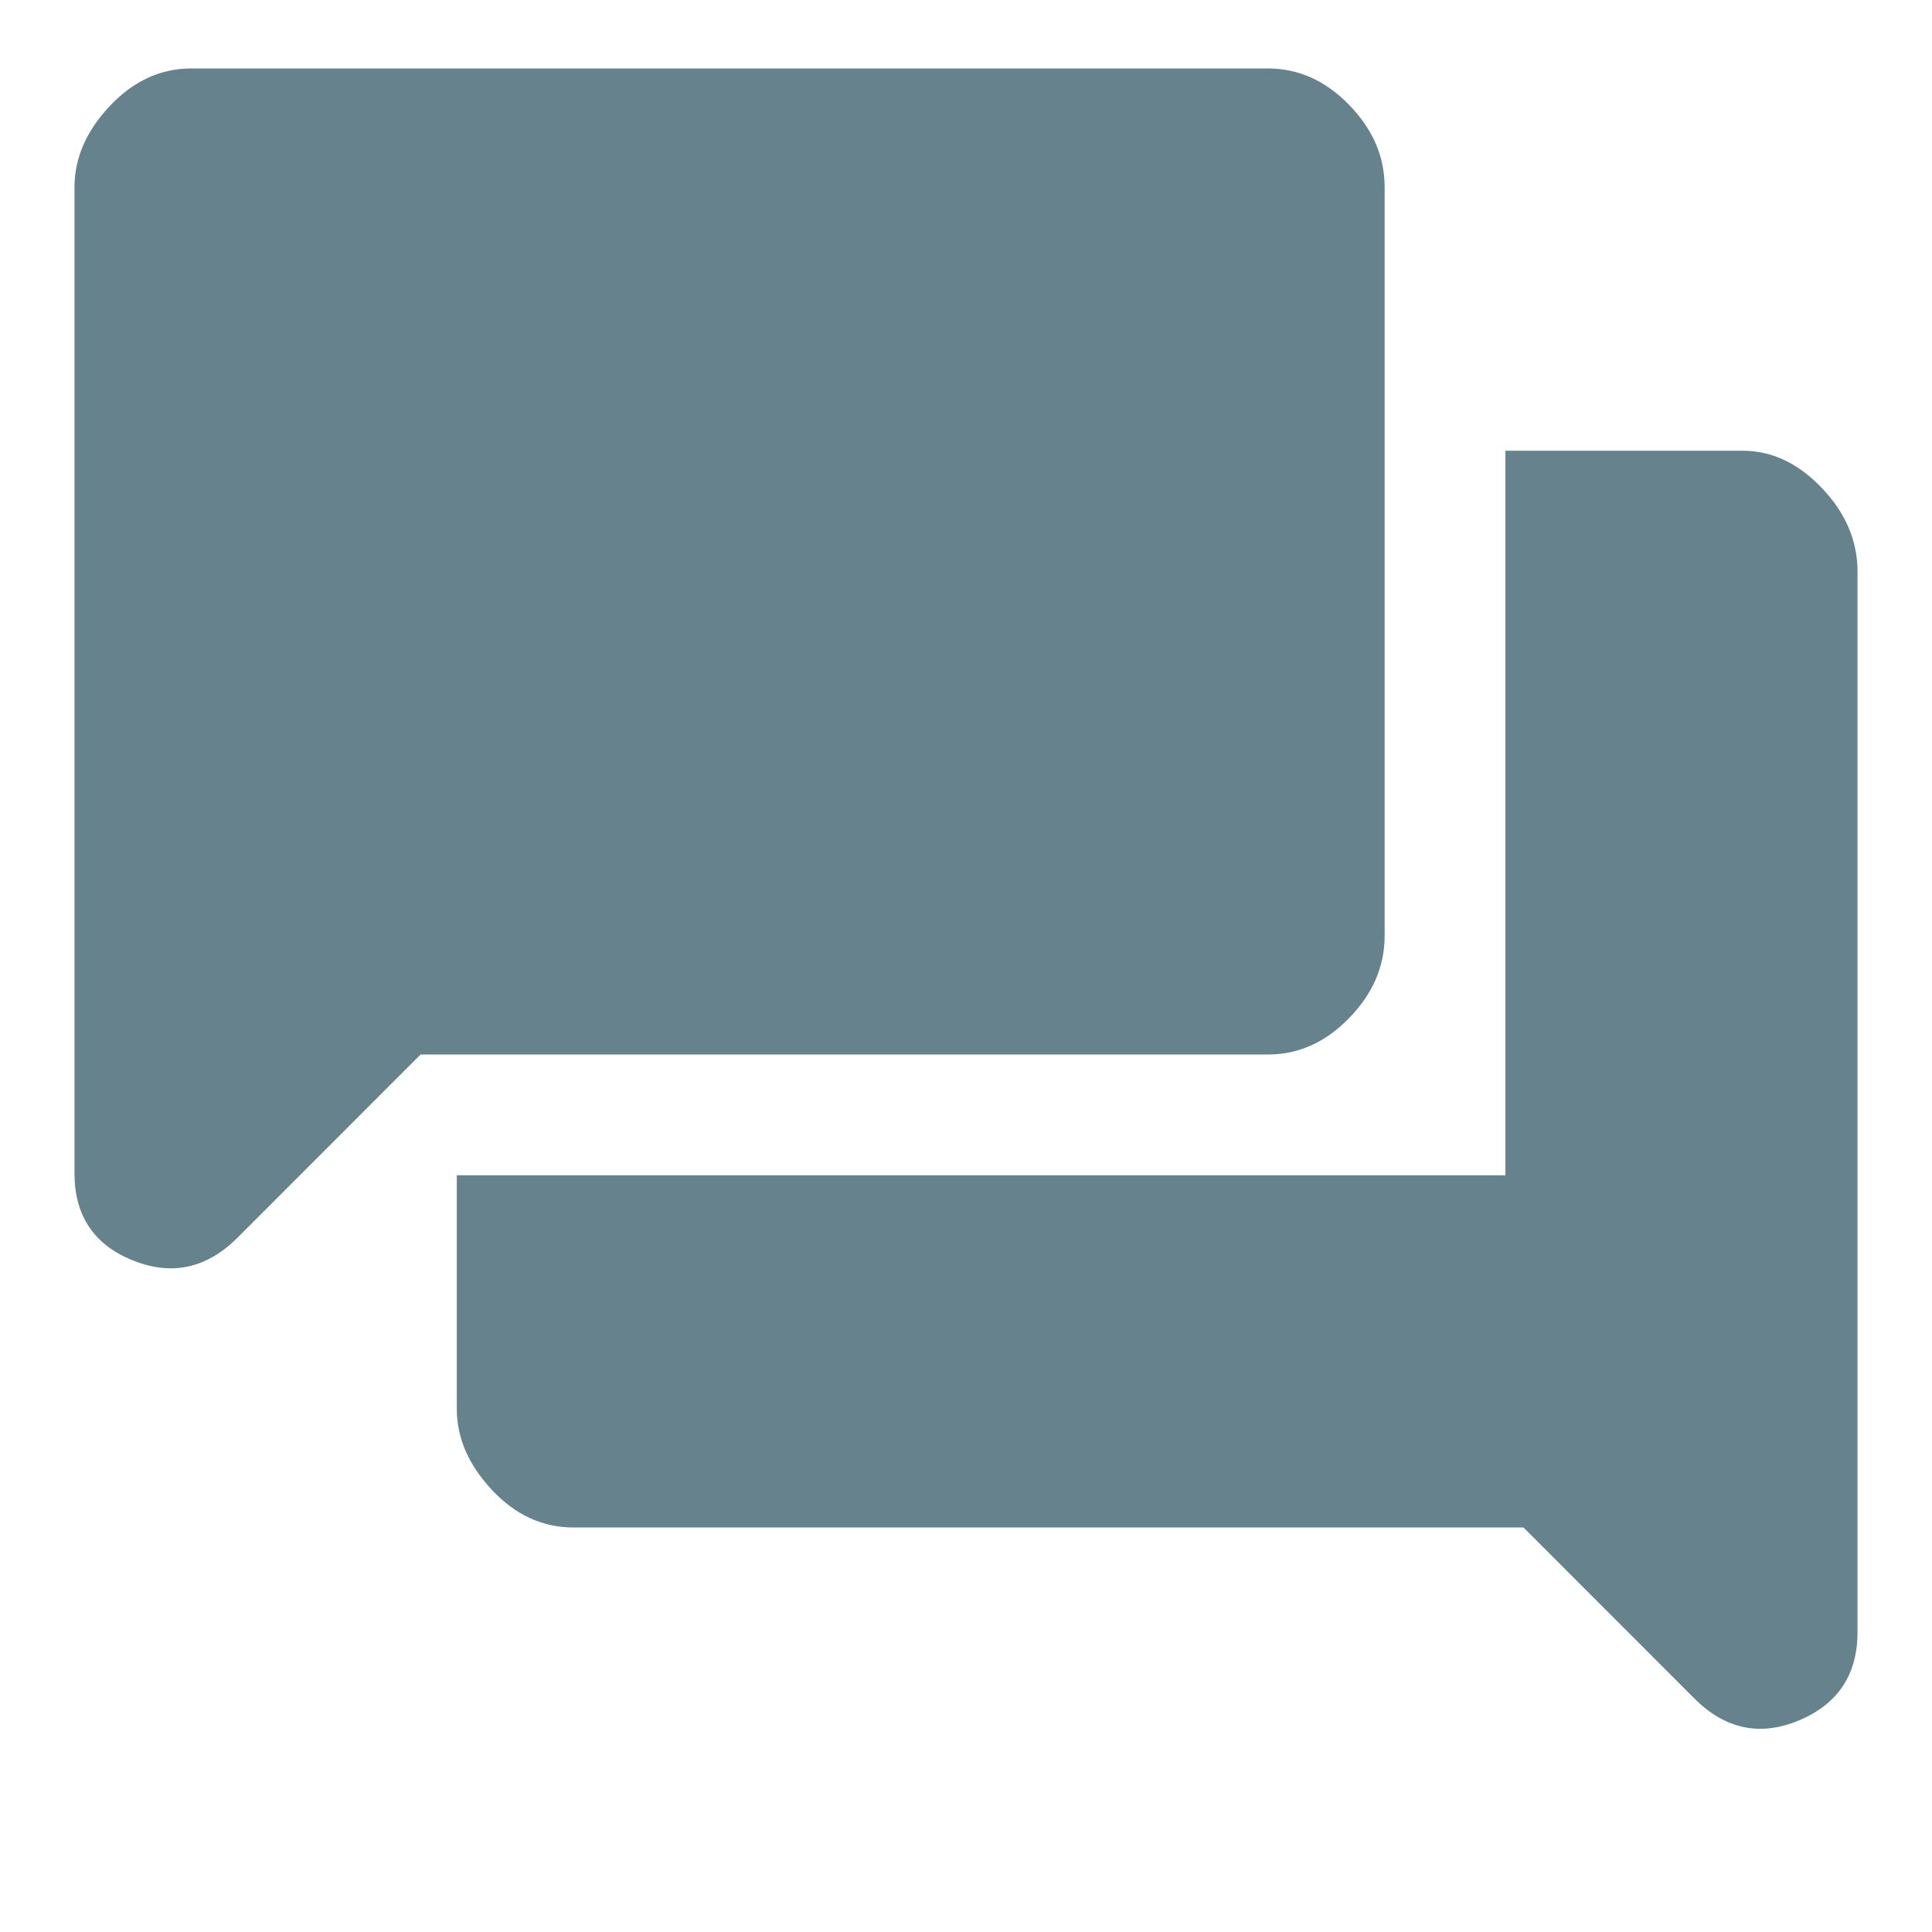 <svg width="16" height="16" viewBox="0 0 16 16" fill="none" xmlns="http://www.w3.org/2000/svg">
<path d="M4.75 12.65C4.494 12.65 4.269 12.547 4.075 12.34C3.881 12.133 3.783 11.909 3.783 11.667V9.733H12.467V3.733H14.433C14.675 3.733 14.894 3.837 15.09 4.044C15.286 4.25 15.383 4.48 15.383 4.733V13.517C15.383 13.868 15.222 14.111 14.9 14.247C14.578 14.382 14.289 14.322 14.033 14.067L12.617 12.65H4.75ZM3.483 8.733L1.967 10.25C1.711 10.505 1.422 10.568 1.1 10.438C0.778 10.309 0.617 10.068 0.617 9.717V1.55C0.617 1.308 0.715 1.084 0.91 0.877C1.106 0.67 1.33 0.567 1.583 0.567H10.5C10.753 0.567 10.977 0.667 11.173 0.869C11.369 1.07 11.467 1.297 11.467 1.55V7.75C11.467 8.003 11.369 8.23 11.173 8.431C10.977 8.633 10.753 8.733 10.5 8.733H3.483Z" fill="#66828C"/>
</svg>
